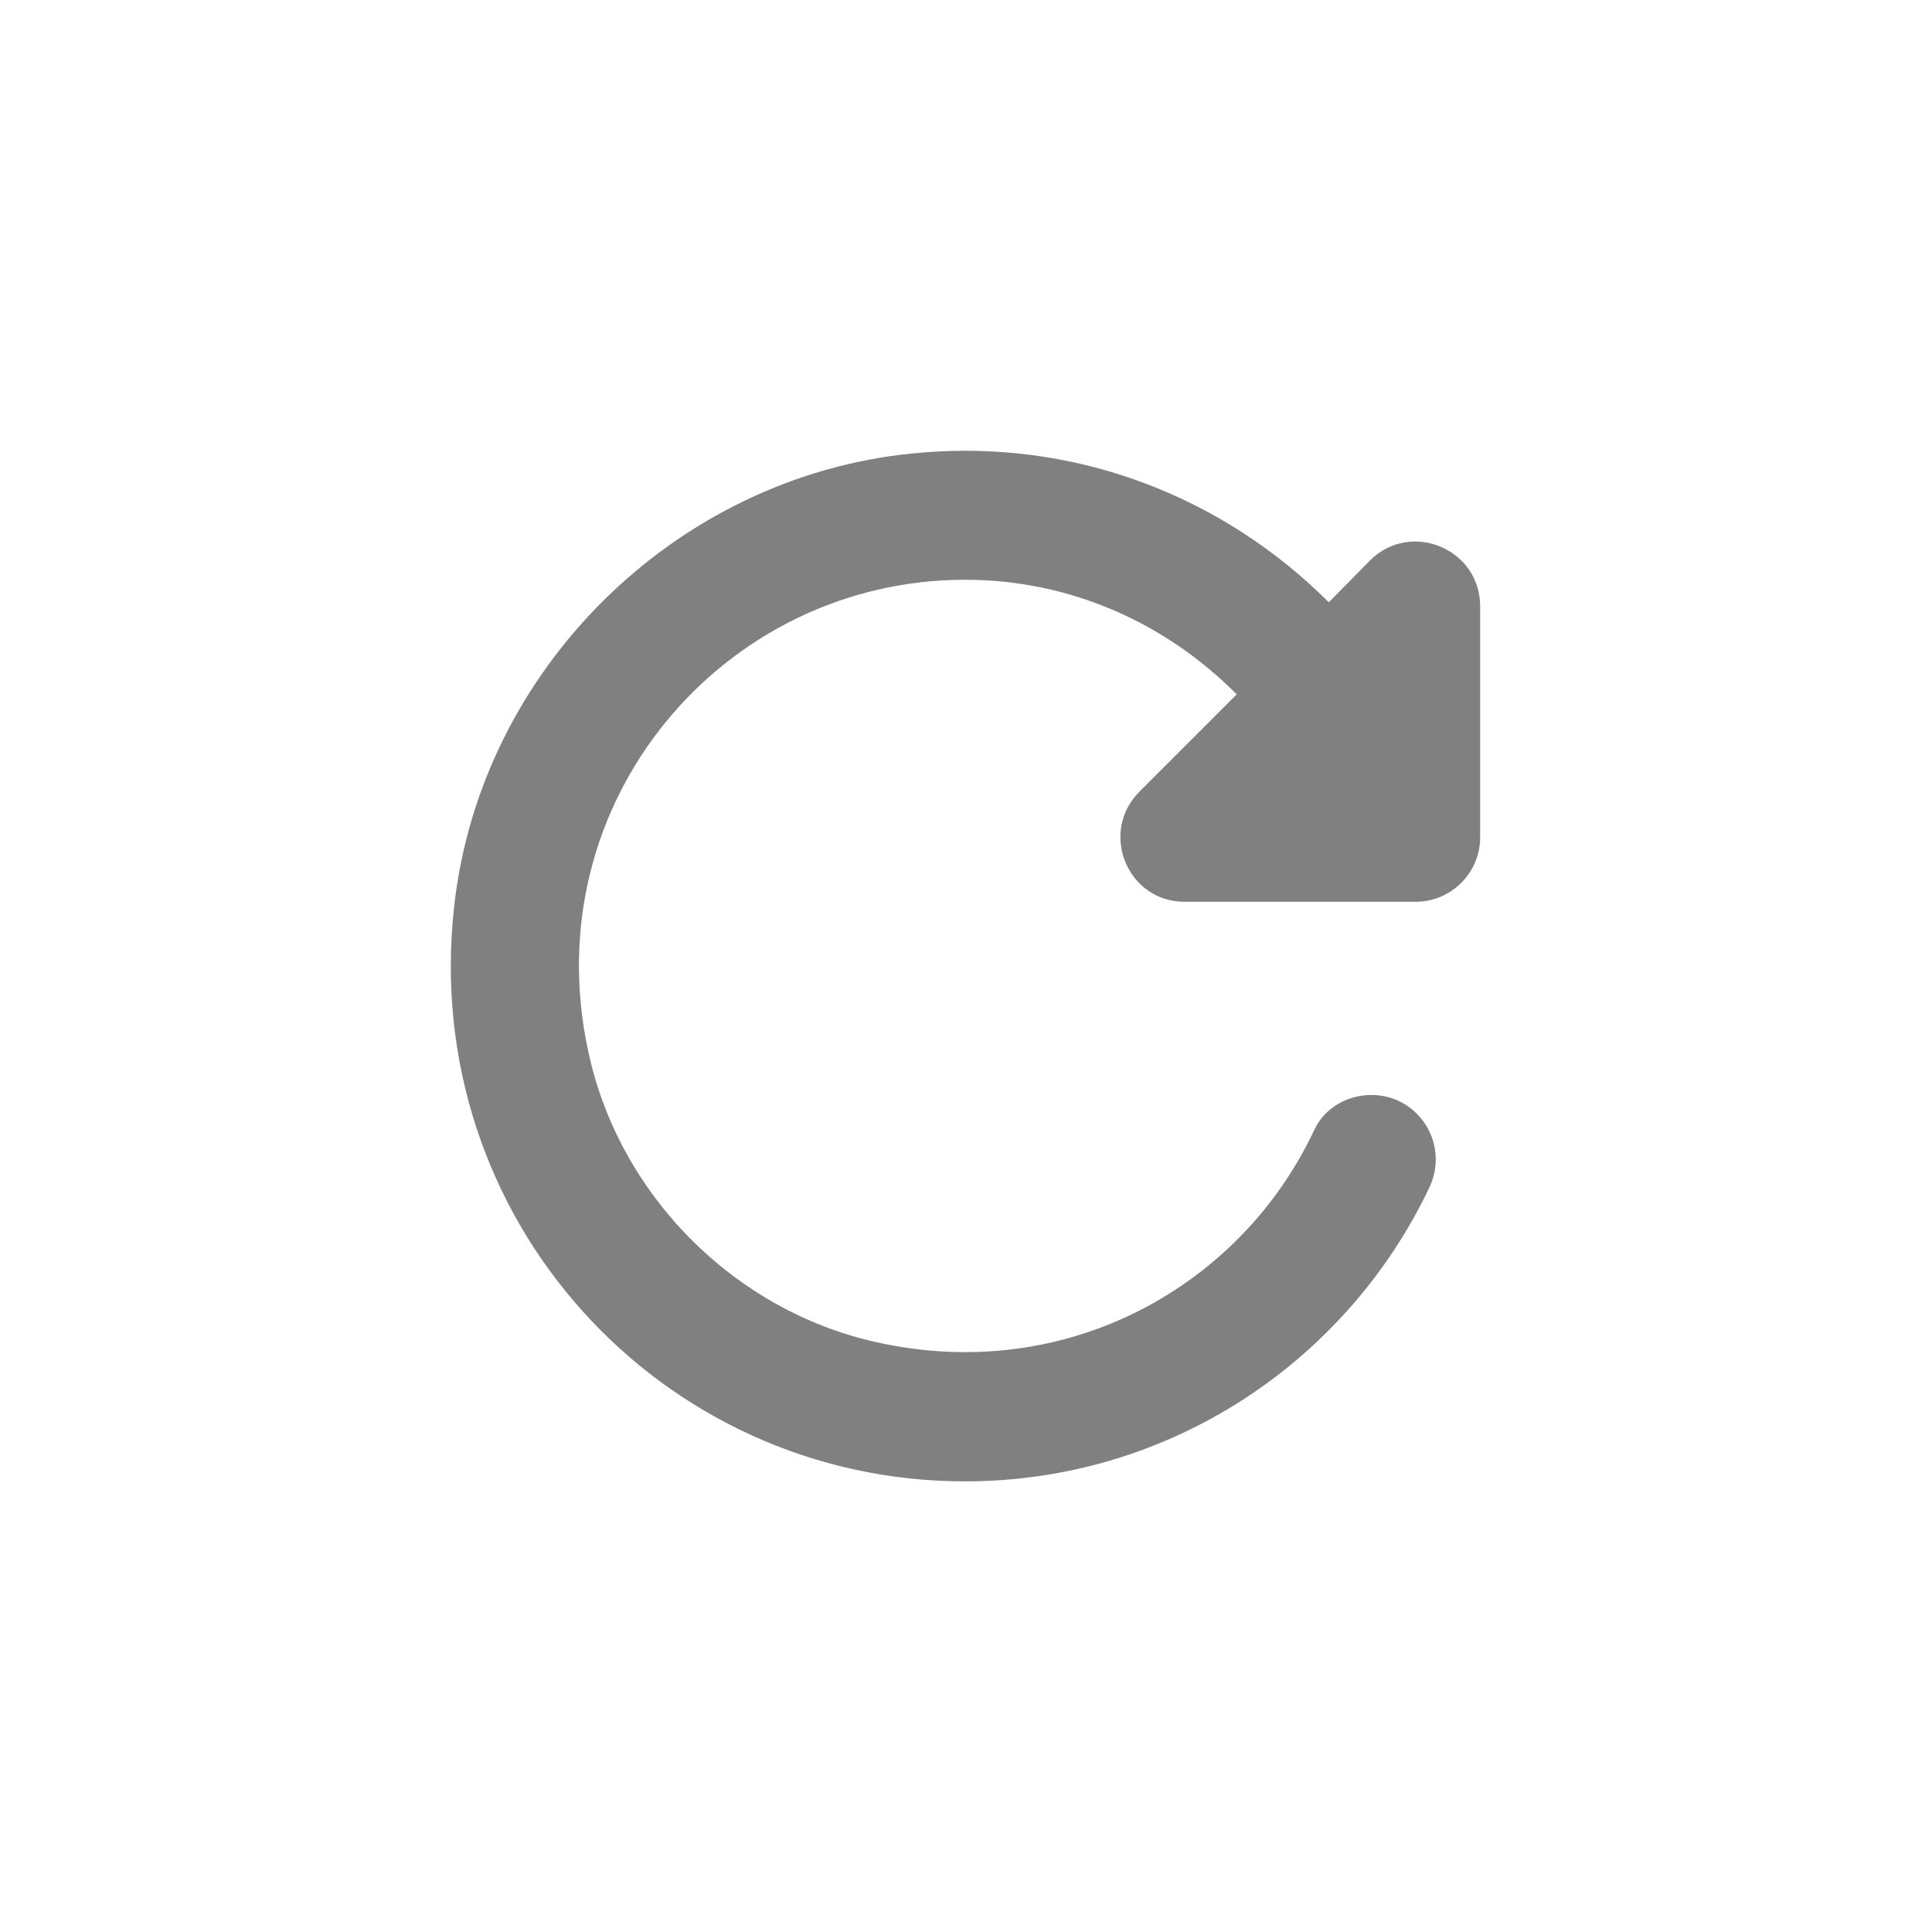 <svg width="24" height="24" viewBox="0 0 24 24" fill="none" xmlns="http://www.w3.org/2000/svg">
<path fill-rule="evenodd" clip-rule="evenodd" d="M16.507 7.482C15.203 6.178 13.355 5.426 11.323 5.634C8.387 5.93 5.971 8.314 5.643 11.25C5.203 15.13 8.203 18.402 11.987 18.402C14.539 18.402 16.731 16.906 17.755 14.754C18.011 14.218 17.627 13.602 17.035 13.602C16.739 13.602 16.459 13.762 16.331 14.026C15.427 15.97 13.259 17.202 10.891 16.674C9.115 16.282 7.683 14.834 7.307 13.058C6.635 9.954 8.995 7.202 11.987 7.202C13.315 7.202 14.499 7.754 15.363 8.626L14.155 9.834C13.651 10.338 14.003 11.202 14.715 11.202H17.587C18.027 11.202 18.387 10.842 18.387 10.402V7.53C18.387 6.818 17.523 6.458 17.019 6.962L16.507 7.482Z" fill="#808080"/>
</svg>
